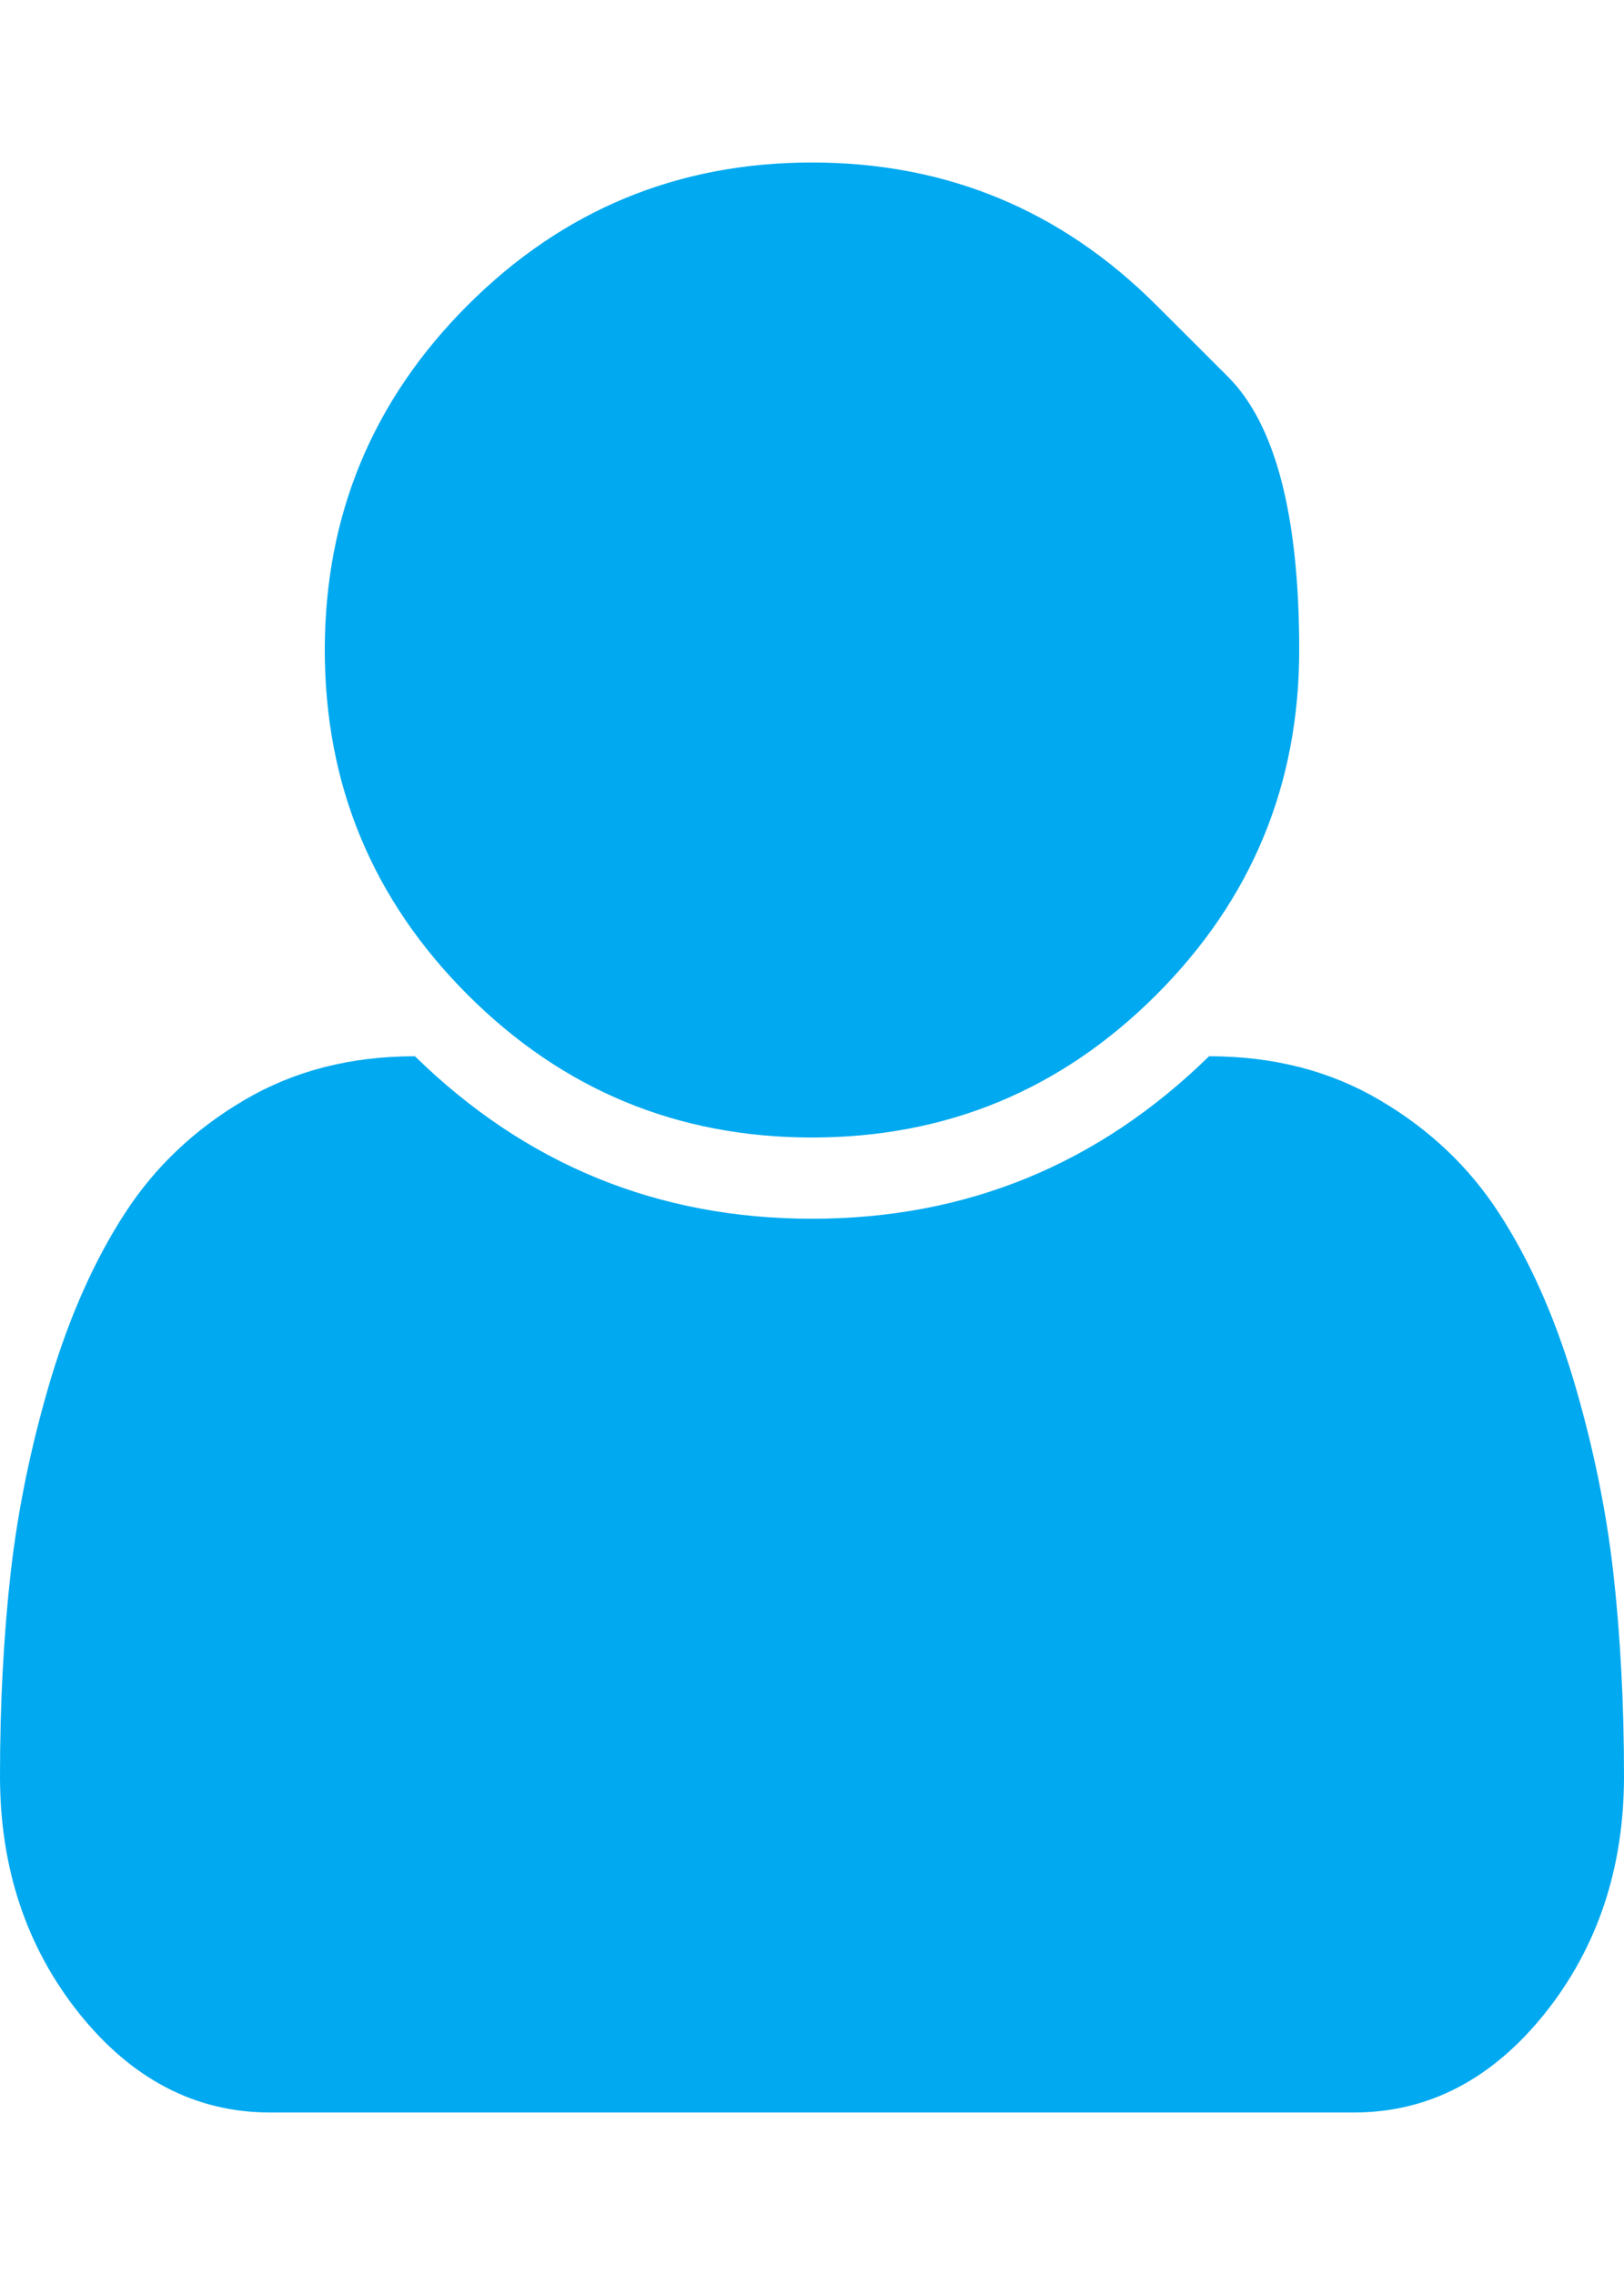 <svg width="10" height="14" viewBox="0 0 10 14" fill="none" xmlns="http://www.w3.org/2000/svg">
                        <path d="M10 10.93C10 11.497 9.837 11.984 9.512 12.391C9.186 12.797 8.794 13 8.336 13H1.664C1.206 13 0.814 12.797 0.488 12.391C0.163 11.984 0 11.497 0 10.93C0 10.487 0.022 10.069 0.066 9.676C0.111 9.283 0.193 8.887 0.312 8.488C0.432 8.09 0.585 7.749 0.77 7.465C0.954 7.181 1.199 6.949 1.504 6.77C1.809 6.59 2.159 6.5 2.555 6.5C3.237 7.167 4.052 7.5 5 7.5C5.948 7.5 6.763 7.167 7.445 6.5C7.841 6.5 8.191 6.59 8.496 6.77C8.801 6.949 9.046 7.181 9.23 7.465C9.415 7.749 9.568 8.09 9.688 8.488C9.807 8.887 9.889 9.283 9.934 9.676C9.978 10.069 10 10.487 10 10.93ZM7.121 1.879C7.121 1.879 7.268 2.025 7.561 2.318C7.854 2.611 8 3.172 8 4C8 4.828 7.707 5.535 7.121 6.121C6.535 6.707 5.828 7 5 7C4.172 7 3.465 6.707 2.879 6.121C2.293 5.535 2 4.828 2 4C2 3.172 2.293 2.465 2.879 1.879C3.465 1.293 4.172 1 5 1C5.828 1 6.535 1.293 7.121 1.879Z" fill="#00A9F0"/>
                        </svg>